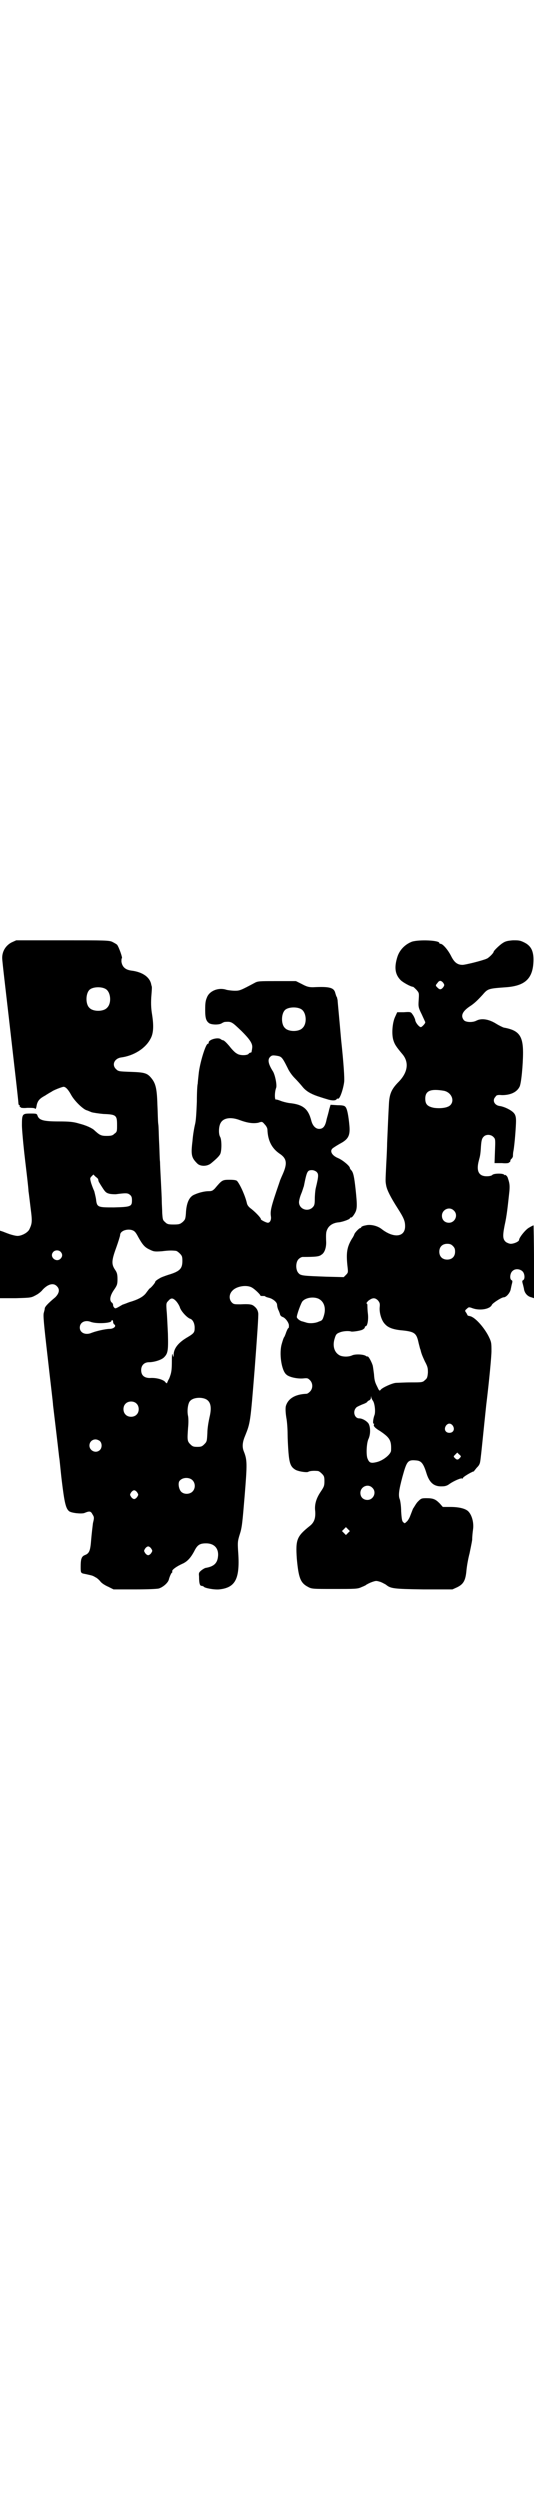 <?xml version="1.0" standalone="no"?>
<!DOCTYPE svg PUBLIC "-//W3C//DTD SVG 20010904//EN"
 "http://www.w3.org/TR/2001/REC-SVG-20010904/DTD/svg10.dtd">
<svg version="1.0" xmlns="http://www.w3.org/2000/svg"
 width="609pt" height="2850pt" viewBox="0 0 609 2850"
 preserveAspectRatio="xMidYMid meet">
<g transform="translate(0,2850) scale(0.5,-0.5)"
fill="#000000" stroke="none">
<path d="M26 3551 c-13 -7 -21 -20 -21 -35 0 -9 8 -72 28 -249 5 -43 9 -80 9
-82 0 -3 1 -5 2 -5 1 0 2 -1 1 -2 -1 -1 0 -2 1 -2 1 0 2 -1 1 -1 0 -1 7 -2 15
-1 11 0 17 0 18 -2 1 -1 2 0 3 4 2 14 7 19 20 26 6 4 13 8 15 9 3 3 24 11 27
11 5 0 11 -7 17 -18 7 -13 24 -30 34 -35 4 -1 10 -4 13 -5 3 -1 16 -3 27 -4
29 -1 31 -3 31 -25 0 -14 0 -16 -6 -20 -4 -4 -7 -5 -18 -5 -13 0 -16 2 -29 14
-5 4 -17 10 -33 14 -13 4 -22 5 -47 5 -35 0 -44 3 -48 12 -2 6 -2 6 -17 6 -18
0 -19 -1 -19 -27 0 -8 3 -43 7 -77 4 -34 8 -67 8 -73 1 -6 3 -24 5 -40 4 -30
3 -34 -3 -47 -4 -8 -18 -15 -27 -15 -4 0 -12 2 -18 4 -6 2 -13 5 -16 6 l-6 2
0 -77 0 -77 36 0 c35 1 35 1 46 7 6 3 13 9 15 12 12 13 25 17 33 8 7 -7 5 -16
-4 -25 -18 -15 -24 -22 -24 -26 0 -2 -1 -5 -2 -9 -2 -5 0 -26 9 -104 6 -54 12
-102 12 -107 1 -8 11 -92 14 -119 1 -4 3 -29 6 -54 6 -49 9 -63 17 -69 6 -4
27 -6 34 -4 12 5 15 5 19 -3 4 -6 4 -8 1 -20 -1 -8 -3 -25 -4 -37 -2 -26 -4
-32 -15 -36 -7 -3 -9 -9 -9 -26 0 -15 0 -15 11 -17 13 -3 16 -3 22 -7 3 -1 9
-6 12 -10 3 -4 11 -9 18 -12 l12 -6 48 0 c31 0 50 1 55 2 10 3 21 13 23 20 2
8 6 16 7 16 1 0 1 1 1 3 -2 3 9 11 22 17 12 5 20 14 28 29 7 14 12 18 27 18
20 0 30 -13 27 -32 -2 -14 -10 -21 -28 -24 -1 0 -5 -2 -9 -5 -6 -5 -7 -6 -6
-14 0 -17 2 -22 6 -22 2 0 4 -1 5 -2 2 -3 23 -7 35 -6 38 4 48 25 43 89 -1 18
-1 21 4 37 5 15 6 27 11 87 6 74 6 82 -2 102 -4 10 -3 21 3 35 12 30 12 29 22
154 5 66 9 122 8 126 -1 7 -4 12 -11 17 -4 3 -11 4 -29 3 -14 0 -16 0 -20 4
-7 7 -7 19 1 27 10 11 34 14 45 7 7 -4 19 -16 19 -18 0 -1 2 -1 5 -1 3 0 6 0
6 -1 1 -1 4 -2 8 -3 9 -2 19 -10 19 -16 0 -2 1 -8 3 -12 2 -4 4 -10 4 -11 1
-2 3 -4 6 -5 6 -2 14 -13 14 -19 0 -3 0 -6 -1 -6 -1 0 -3 -4 -5 -9 -2 -6 -4
-11 -5 -12 -1 -1 -3 -7 -5 -14 -7 -22 -1 -62 10 -71 6 -6 25 -10 38 -9 10 1
11 1 16 -4 7 -7 7 -19 0 -26 -3 -3 -6 -5 -8 -5 -26 -1 -42 -11 -47 -28 -1 -4
-1 -13 1 -26 2 -10 3 -28 3 -38 0 -10 1 -29 2 -42 2 -24 5 -32 14 -38 6 -5 28
-8 31 -6 3 2 11 3 22 2 2 0 6 -3 9 -6 5 -5 6 -7 6 -17 0 -11 -1 -13 -9 -25
-10 -15 -14 -29 -12 -44 1 -15 -2 -25 -12 -33 -30 -24 -33 -31 -30 -75 4 -43
8 -55 25 -64 9 -5 10 -5 61 -5 46 0 53 0 61 4 5 2 10 4 12 6 2 1 7 4 13 6 9 3
9 3 19 0 5 -2 10 -5 12 -6 11 -9 16 -10 86 -11 l66 0 11 5 c14 7 19 15 21 39
1 10 4 27 7 38 2 10 5 24 6 31 0 7 1 17 2 24 2 14 -2 31 -10 40 -6 7 -21 11
-42 11 l-17 0 -7 8 c-10 10 -15 12 -31 12 -11 0 -12 -1 -19 -8 -4 -4 -8 -12
-11 -16 -2 -5 -5 -13 -7 -18 -2 -5 -6 -11 -8 -12 -4 -4 -4 -4 -8 0 -2 2 -3 8
-4 24 0 12 -2 24 -3 27 -4 9 -2 22 6 52 10 36 12 39 32 37 11 -1 16 -7 23 -30
7 -22 18 -30 36 -29 7 0 12 2 17 6 9 6 24 13 28 12 1 -1 2 0 2 1 -1 2 23 16
25 15 0 -1 1 -1 0 0 0 1 3 4 6 8 8 8 8 10 10 28 1 7 6 58 12 115 7 57 12 112
12 123 0 19 0 21 -7 35 -11 21 -31 43 -42 45 -3 1 -5 1 -5 1 0 1 -2 3 -3 6 -4
5 -4 6 1 10 4 4 5 4 13 1 17 -6 40 -2 44 8 2 4 22 17 27 17 6 0 15 11 16 19 1
4 2 10 3 13 1 4 1 6 -1 7 -5 2 -4 16 2 21 6 6 17 5 23 -1 5 -5 6 -18 1 -20 -2
-1 -2 -3 -1 -7 1 -3 2 -8 3 -12 1 -10 8 -18 17 -20 l6 -2 0 83 c0 46 -1 83 -1
83 -1 0 -5 -2 -10 -5 -8 -4 -23 -23 -23 -28 0 -4 -12 -9 -19 -9 -3 0 -8 2 -11
4 -7 6 -8 13 -3 38 5 22 7 42 11 79 1 14 0 18 -4 30 -1 3 -5 7 -7 6 0 -1 -1
-1 -1 0 0 4 -24 4 -27 0 -2 -2 -7 -3 -13 -3 -18 0 -24 12 -18 35 3 11 4 15 5
33 1 13 2 18 6 22 5 6 17 6 23 -1 4 -4 4 -6 3 -31 l-1 -28 17 0 c9 -1 16 0 16
1 -1 0 0 1 1 1 1 0 2 1 2 3 0 1 1 4 3 5 1 1 3 4 3 6 0 1 0 7 1 11 3 16 6 58 6
69 0 8 -1 13 -4 17 -5 7 -21 15 -32 17 -13 1 -19 13 -11 21 2 4 5 5 15 4 20 0
34 7 40 19 4 7 8 51 8 78 0 39 -10 51 -44 57 -3 1 -11 5 -16 8 -17 11 -34 14
-46 8 -9 -5 -25 -4 -29 1 -8 10 -3 20 13 31 11 7 18 14 30 27 12 14 13 14 54
17 39 3 57 17 61 49 3 29 -2 44 -20 53 -10 5 -13 5 -26 5 -12 -1 -17 -2 -23
-6 -8 -5 -21 -18 -21 -20 0 -3 -11 -14 -16 -16 -12 -5 -49 -14 -55 -14 -12 0
-19 6 -26 20 -7 14 -19 28 -24 28 -2 0 -3 1 -3 2 0 6 -45 8 -62 3 -16 -6 -29
-19 -34 -36 -7 -23 -5 -39 8 -52 5 -5 23 -15 28 -15 1 0 4 -3 8 -7 6 -7 6 -7
5 -23 -1 -15 -1 -17 7 -33 4 -9 8 -17 8 -18 0 -3 -8 -11 -10 -11 -4 0 -13 11
-13 17 -1 3 -3 8 -6 12 -4 6 -5 6 -20 5 l-15 0 -5 -11 c-6 -13 -8 -38 -4 -52
3 -10 6 -15 22 -34 14 -18 11 -40 -9 -61 -17 -17 -22 -28 -23 -53 -1 -17 -3
-63 -4 -87 0 -8 -1 -30 -2 -48 -2 -42 -2 -39 0 -50 2 -10 10 -26 26 -51 14
-22 17 -29 17 -41 0 -25 -26 -28 -54 -6 -9 7 -25 11 -36 8 -6 -1 -10 -3 -10
-4 0 -1 -1 -2 -2 -2 -3 0 -14 -12 -14 -15 0 0 -2 -5 -5 -9 -12 -20 -14 -33
-10 -67 1 -10 1 -11 -4 -16 l-5 -5 -40 1 c-51 2 -58 2 -63 8 -7 7 -7 25 0 32
3 3 7 5 9 5 31 0 38 1 43 5 7 4 11 15 11 28 -1 22 0 25 3 31 4 8 13 14 26 15
9 1 25 7 25 9 0 1 1 2 3 2 2 0 5 4 8 9 6 10 6 18 2 56 -3 27 -5 38 -10 43 -2
2 -3 4 -3 5 0 4 -15 17 -26 22 -15 6 -20 16 -14 22 2 2 10 7 17 11 19 10 24
18 22 41 -2 22 -5 39 -9 43 -2 3 -7 4 -18 4 l-16 1 -3 -10 c-1 -5 -4 -16 -6
-23 -3 -16 -8 -22 -17 -22 -8 0 -15 7 -18 19 -7 27 -19 37 -51 40 -6 1 -14 3
-19 5 -5 2 -9 3 -10 3 -4 -3 -4 17 0 27 2 7 -3 31 -8 38 -10 16 -12 26 -6 32
4 4 6 4 14 3 12 -2 13 -2 26 -28 3 -7 10 -17 16 -23 6 -6 14 -15 18 -20 8 -10
19 -16 33 -21 6 -2 15 -5 22 -7 12 -4 21 -4 23 0 0 1 1 1 3 1 4 -2 12 22 14
38 1 8 -1 41 -7 97 -4 47 -8 87 -8 90 -1 3 -1 6 -2 7 -1 1 -2 5 -3 8 -3 13
-12 16 -51 14 -9 0 -14 1 -25 7 l-14 7 -43 0 c-40 0 -44 0 -51 -4 -32 -17 -34
-18 -45 -18 -6 0 -14 1 -19 2 -17 6 -37 -1 -44 -15 -4 -9 -5 -13 -5 -31 0 -18
2 -25 9 -30 6 -4 24 -4 29 0 2 1 5 3 8 3 14 1 15 0 37 -21 21 -21 26 -30 24
-40 0 -2 -1 -5 -1 -6 0 -2 -1 -3 -2 -3 -1 0 -4 -1 -5 -3 -4 -4 -21 -4 -27 1
-3 1 -11 9 -17 17 -6 7 -12 13 -14 13 -1 0 -3 1 -5 2 -5 6 -28 0 -28 -7 0 -2
-1 -3 -2 -3 -5 0 -19 -46 -21 -70 -1 -9 -2 -19 -2 -21 -1 -2 -2 -21 -2 -41 -1
-25 -2 -43 -4 -51 -2 -8 -5 -25 -6 -39 -4 -32 -2 -38 11 -51 7 -7 23 -7 32 1
12 10 17 15 20 20 4 7 4 34 0 40 -4 7 -3 24 1 31 6 12 23 15 44 7 19 -7 31 -8
42 -6 9 3 9 3 15 -4 3 -3 6 -8 6 -12 1 -25 10 -42 27 -54 17 -11 19 -22 8 -47
-4 -9 -7 -16 -7 -17 0 -1 -1 -2 -1 -3 -19 -55 -21 -64 -19 -77 1 -7 -2 -14 -7
-14 -4 0 -17 7 -16 8 1 2 -10 14 -21 23 -7 5 -10 9 -11 14 -3 14 -14 40 -22
50 -2 2 -6 3 -18 3 -16 0 -17 -1 -33 -20 -5 -5 -7 -6 -14 -6 -9 0 -22 -3 -33
-8 -12 -5 -18 -20 -19 -43 -1 -13 -2 -14 -7 -19 -6 -5 -8 -6 -21 -6 -13 0 -15
1 -20 6 -5 4 -5 7 -6 20 0 8 -1 20 -1 27 0 7 -1 27 -2 46 -1 19 -2 39 -2 44
-1 6 -1 25 -2 43 -1 18 -1 38 -2 43 -1 6 -1 25 -2 44 -1 37 -4 49 -14 61 -9
11 -15 13 -46 14 -27 1 -29 1 -34 6 -11 10 -4 25 12 27 29 4 55 21 66 42 7 12
8 29 4 55 -2 12 -3 23 -2 40 1 13 2 24 1 25 0 1 -1 3 -1 4 -3 17 -20 29 -46
32 -13 2 -20 8 -22 20 0 4 0 8 1 8 2 1 -7 26 -11 31 -1 1 -6 4 -10 6 -7 4 -16
4 -114 4 l-106 0 -11 -5z m985 -92 c3 -5 3 -5 0 -10 -5 -6 -8 -6 -13 -1 -5 5
-5 5 0 11 4 6 8 6 13 0z m-770 -14 c12 -7 14 -33 3 -43 -8 -9 -32 -9 -40 0 -9
8 -9 32 0 41 7 7 27 8 37 2z m446 -46 c12 -7 14 -33 3 -43 -8 -9 -32 -9 -40 0
-9 8 -9 32 0 41 7 7 27 8 37 2z m325 -186 c17 -3 26 -22 15 -33 -6 -6 -22 -8
-37 -6 -15 3 -20 8 -20 21 0 18 12 23 42 18z m-290 -185 c5 -5 5 -9 -2 -38 -1
-5 -2 -16 -2 -24 0 -12 -1 -15 -5 -19 -11 -11 -31 -4 -31 12 0 3 2 12 5 19 3
7 5 15 6 17 7 35 8 37 19 37 3 0 8 -2 10 -4z m-498 -17 c0 -2 1 -4 1 -5 0 0 4
-7 8 -13 7 -11 9 -13 17 -15 5 -1 11 -1 14 -1 23 3 27 3 32 -1 4 -3 5 -6 5
-13 0 -14 -3 -15 -41 -16 -37 0 -39 0 -41 19 -1 6 -3 14 -4 18 -2 4 -5 12 -7
18 -3 11 -3 12 1 16 l4 4 5 -5 c3 -2 6 -5 6 -6z m811 -71 c11 -10 3 -28 -11
-28 -9 0 -16 6 -16 16 0 14 17 22 27 12z m-727 -49 c2 -2 5 -7 7 -11 10 -18
15 -24 26 -29 10 -5 12 -5 28 -4 16 2 23 2 32 1 2 0 6 -3 9 -6 5 -5 6 -7 6
-17 0 -18 -6 -24 -33 -32 -6 -2 -14 -5 -16 -6 -9 -5 -13 -8 -13 -10 0 -2 -10
-14 -13 -15 -1 -1 -4 -5 -7 -9 -6 -9 -18 -16 -39 -22 -5 -2 -13 -5 -16 -6 -15
-9 -16 -9 -18 -7 -2 2 -3 4 -3 6 0 2 -1 5 -3 6 -6 5 -4 16 5 29 7 10 8 13 8
24 0 11 -1 15 -5 21 -9 13 -9 21 2 51 5 14 9 27 9 29 0 12 25 17 34 7z m725
-32 c4 -4 5 -7 5 -13 0 -11 -7 -18 -18 -18 -11 0 -18 7 -18 18 0 11 7 18 18
18 6 0 9 -1 13 -5z m-895 -13 c5 -5 5 -11 0 -16 -10 -10 -27 5 -16 16 4 4 12
4 16 0z m588 -107 c13 -6 18 -21 13 -38 -3 -10 -4 -12 -11 -14 -8 -4 -20 -5
-28 -3 -3 1 -7 2 -10 3 -6 1 -13 7 -13 10 0 6 10 33 13 36 7 8 24 11 36 6z
m-325 -5 c3 -3 7 -9 9 -14 2 -9 17 -25 24 -27 6 -2 10 -11 10 -20 0 -11 -1
-13 -18 -23 -20 -12 -30 -25 -30 -40 0 -5 -1 -5 -2 1 -1 4 -2 1 -2 -12 0 -24
-1 -29 -6 -42 -3 -5 -5 -10 -5 -11 -1 0 -3 1 -5 4 -6 5 -20 9 -34 8 -13 0 -20
6 -20 18 0 11 7 18 18 18 11 0 28 5 34 11 9 9 10 15 9 54 -1 20 -2 44 -3 53
-1 16 -1 17 4 22 6 7 10 7 17 0z m461 1 c4 -5 5 -7 4 -16 -1 -12 4 -30 12 -38
7 -8 18 -12 35 -14 33 -3 37 -6 42 -30 2 -7 3 -13 4 -14 2 -9 4 -14 10 -27 7
-13 7 -16 7 -26 -1 -11 -2 -13 -7 -17 -5 -5 -7 -5 -32 -5 -14 0 -29 -1 -33 -1
-8 0 -30 -10 -35 -15 -3 -4 -4 -4 -8 5 -5 10 -7 14 -8 30 -1 7 -2 16 -3 20 -3
9 -10 22 -12 20 0 0 -2 0 -3 1 -5 4 -23 5 -31 2 -8 -4 -20 -4 -28 -1 -13 6
-18 21 -13 38 3 10 4 12 12 15 7 3 20 4 26 2 3 -1 24 2 27 5 2 1 4 3 4 4 0 2
1 3 2 3 4 0 7 15 5 30 -1 8 -1 17 -1 19 0 1 -1 3 -2 3 -1 0 1 3 4 6 9 7 15 8
22 1z m-604 -49 c0 -2 1 -5 3 -6 5 -4 -2 -10 -11 -10 -9 0 -31 -5 -41 -9 -14
-6 -27 0 -27 12 0 12 12 18 25 13 13 -5 47 -3 47 2 0 1 1 2 2 2 1 0 2 -2 2 -4z
m592 -179 c5 -6 7 -27 4 -34 -3 -8 -4 -19 -2 -19 1 0 2 -1 1 -2 -2 -3 2 -8 14
-15 22 -15 26 -21 25 -44 0 -9 -19 -24 -34 -27 -13 -3 -16 -1 -20 9 -3 9 -2
33 2 43 6 12 5 30 0 37 -5 6 -14 11 -21 11 -10 0 -15 15 -7 24 1 2 8 5 15 8 6
2 11 5 11 6 0 1 2 2 4 3 2 1 4 3 4 6 0 4 1 4 1 0 1 -2 2 -5 3 -6z m-379 2 c10
-6 12 -19 7 -40 -2 -9 -5 -25 -5 -36 -1 -19 -1 -20 -7 -26 -5 -5 -7 -6 -16 -6
-9 0 -11 1 -16 6 -7 7 -7 10 -5 38 1 9 1 21 0 26 -3 13 0 31 5 35 7 8 27 9 37
3z m-160 -9 c7 -6 7 -19 1 -25 -6 -7 -19 -7 -25 -1 -7 6 -7 19 -1 25 6 7 19 7
25 1z m722 -51 c5 -8 1 -16 -8 -16 -9 0 -13 8 -8 16 2 3 5 5 8 5 3 0 6 -2 8
-5z m-805 -35 c5 -5 5 -15 0 -20 -9 -9 -24 -2 -24 10 0 8 6 14 14 14 3 0 8 -2
10 -4z m821 -38 c-4 -5 -7 -5 -11 -1 -4 4 -4 4 0 8 l5 5 4 -4 c5 -4 5 -5 2 -8z
m-610 -51 c7 -7 7 -19 0 -26 -6 -6 -18 -7 -25 -1 -6 5 -9 21 -4 26 7 8 22 8
29 1z m410 -17 c11 -10 3 -28 -11 -28 -9 0 -16 6 -16 16 0 14 17 22 27 12z
m-536 -11 c3 -5 3 -5 0 -10 -2 -3 -5 -5 -7 -5 -2 0 -5 2 -7 5 -3 5 -3 5 0 10
2 3 5 5 7 5 2 0 5 -2 7 -5z m481 -92 l-5 -5 -4 4 -5 5 4 4 5 5 4 -4 5 -5 -4
-4z m-449 -36 c3 -5 3 -5 0 -10 -2 -3 -5 -5 -7 -5 -2 0 -5 2 -7 5 -3 5 -3 5 0
10 2 3 5 5 7 5 2 0 5 -2 7 -5z"/>
</g>
</svg>
